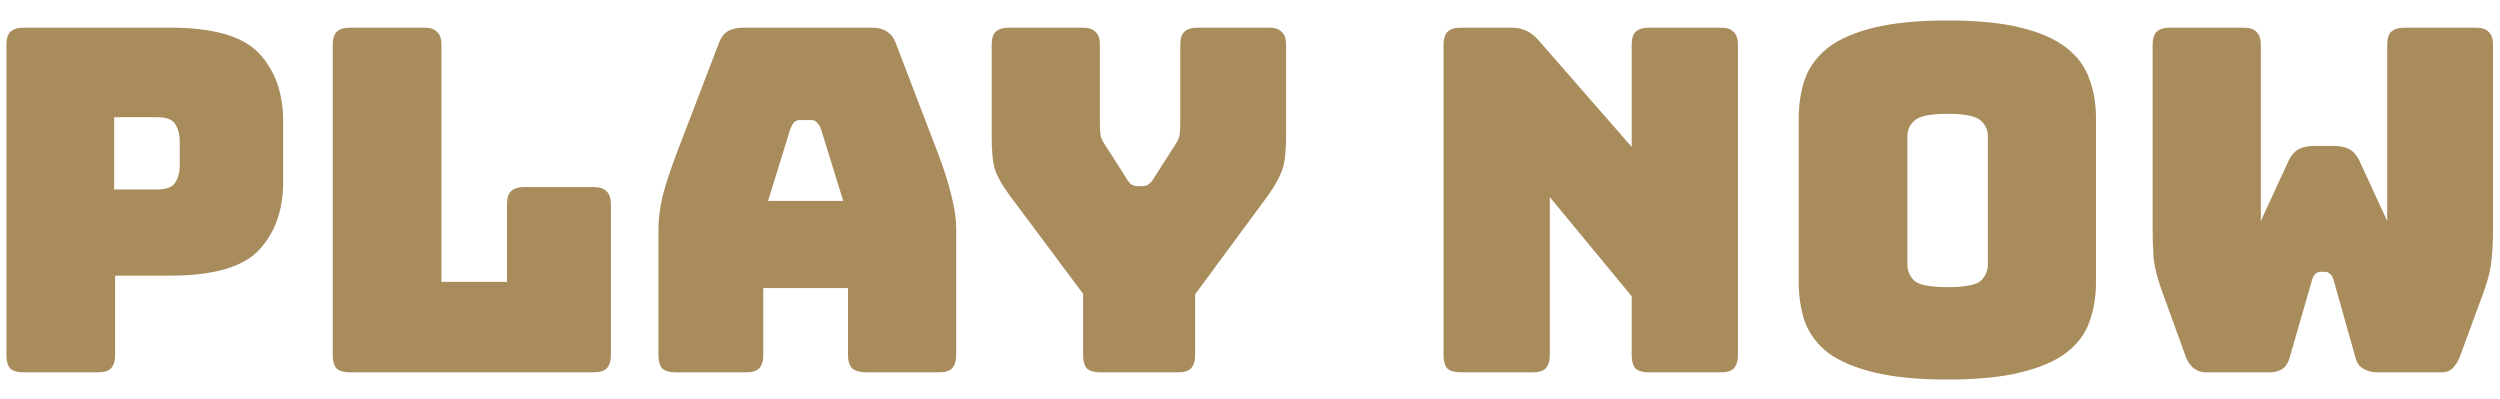 <svg width="94" height="15" viewBox="0 0 94 15" fill="none" xmlns="http://www.w3.org/2000/svg">
<path d="M3.68 14H0.89C0.662 14 0.494 13.952 0.386 13.856C0.29 13.748 0.242 13.58 0.242 13.352V1.688C0.242 1.46 0.29 1.298 0.386 1.202C0.494 1.094 0.662 1.04 0.89 1.04H6.398C8.03 1.04 9.146 1.364 9.746 2.012C10.346 2.66 10.646 3.506 10.646 4.55V6.854C10.646 7.898 10.346 8.744 9.746 9.392C9.146 10.04 8.03 10.364 6.398 10.364H4.328V13.352C4.328 13.58 4.274 13.748 4.166 13.856C4.07 13.952 3.908 14 3.68 14ZM4.292 4.406V7.124H5.912C6.26 7.124 6.488 7.034 6.596 6.854C6.704 6.674 6.758 6.47 6.758 6.242V5.288C6.758 5.06 6.704 4.856 6.596 4.676C6.488 4.496 6.26 4.406 5.912 4.406H4.292ZM22.322 14H13.159C12.931 14 12.764 13.952 12.655 13.856C12.559 13.748 12.511 13.58 12.511 13.352V1.688C12.511 1.46 12.559 1.298 12.655 1.202C12.764 1.094 12.931 1.04 13.159 1.04H15.95C16.177 1.04 16.34 1.094 16.436 1.202C16.544 1.298 16.598 1.46 16.598 1.688V10.598H19.064V7.682C19.064 7.454 19.111 7.292 19.207 7.196C19.316 7.088 19.483 7.034 19.712 7.034H22.322C22.549 7.034 22.712 7.088 22.808 7.196C22.916 7.292 22.97 7.454 22.97 7.682V13.352C22.97 13.58 22.916 13.748 22.808 13.856C22.712 13.952 22.549 14 22.322 14ZM29.725 4.82L28.879 7.556H31.705L30.859 4.82C30.811 4.712 30.757 4.634 30.697 4.586C30.649 4.538 30.589 4.514 30.517 4.514H30.067C29.995 4.514 29.929 4.538 29.869 4.586C29.821 4.634 29.773 4.712 29.725 4.82ZM28.699 13.352C28.699 13.58 28.645 13.748 28.537 13.856C28.441 13.952 28.279 14 28.051 14H25.405C25.177 14 25.009 13.952 24.901 13.856C24.805 13.748 24.757 13.58 24.757 13.352V8.6C24.757 8.24 24.811 7.826 24.919 7.358C25.039 6.89 25.219 6.344 25.459 5.72L27.025 1.634C27.097 1.43 27.205 1.28 27.349 1.184C27.505 1.088 27.703 1.04 27.943 1.04H32.785C33.013 1.04 33.199 1.088 33.343 1.184C33.499 1.28 33.613 1.43 33.685 1.634L35.251 5.72C35.491 6.344 35.665 6.89 35.773 7.358C35.893 7.826 35.953 8.24 35.953 8.6V13.352C35.953 13.58 35.899 13.748 35.791 13.856C35.695 13.952 35.533 14 35.305 14H32.587C32.347 14 32.167 13.952 32.047 13.856C31.939 13.748 31.885 13.58 31.885 13.352V10.832H28.699V13.352ZM44.289 14H41.373C41.145 14 40.977 13.952 40.869 13.856C40.773 13.748 40.725 13.58 40.725 13.352V11.048L37.971 7.358C37.695 6.986 37.509 6.662 37.413 6.386C37.329 6.11 37.287 5.696 37.287 5.144V1.688C37.287 1.46 37.335 1.298 37.431 1.202C37.539 1.094 37.707 1.04 37.935 1.04H40.707C40.935 1.04 41.097 1.094 41.193 1.202C41.301 1.298 41.355 1.46 41.355 1.688V4.64C41.355 4.76 41.361 4.886 41.373 5.018C41.385 5.15 41.433 5.276 41.517 5.396L42.345 6.692C42.405 6.8 42.465 6.878 42.525 6.926C42.597 6.974 42.681 6.998 42.777 6.998H42.957C43.053 6.998 43.131 6.974 43.191 6.926C43.263 6.878 43.329 6.8 43.389 6.692L44.217 5.396C44.301 5.276 44.349 5.15 44.361 5.018C44.373 4.886 44.379 4.76 44.379 4.64V1.688C44.379 1.46 44.427 1.298 44.523 1.202C44.631 1.094 44.799 1.04 45.027 1.04H47.709C47.937 1.04 48.099 1.094 48.195 1.202C48.303 1.298 48.357 1.46 48.357 1.688V5.144C48.357 5.696 48.309 6.11 48.213 6.386C48.117 6.662 47.937 6.986 47.673 7.358L44.937 11.066V13.352C44.937 13.58 44.883 13.748 44.775 13.856C44.679 13.952 44.517 14 44.289 14ZM57.625 14H54.925C54.697 14 54.529 13.952 54.421 13.856C54.325 13.748 54.277 13.58 54.277 13.352V1.688C54.277 1.46 54.325 1.298 54.421 1.202C54.529 1.094 54.697 1.04 54.925 1.04H56.797C57.025 1.04 57.217 1.076 57.373 1.148C57.541 1.22 57.703 1.346 57.859 1.526L61.351 5.522V1.688C61.351 1.46 61.399 1.298 61.495 1.202C61.603 1.094 61.771 1.04 61.999 1.04H64.699C64.927 1.04 65.089 1.094 65.185 1.202C65.293 1.298 65.347 1.46 65.347 1.688V13.352C65.347 13.58 65.293 13.748 65.185 13.856C65.089 13.952 64.927 14 64.699 14H61.999C61.771 14 61.603 13.952 61.495 13.856C61.399 13.748 61.351 13.58 61.351 13.352V11.138L58.273 7.412V13.352C58.273 13.58 58.219 13.748 58.111 13.856C58.015 13.952 57.853 14 57.625 14ZM78.81 10.598C78.81 11.15 78.726 11.654 78.558 12.11C78.402 12.554 78.114 12.938 77.694 13.262C77.286 13.574 76.716 13.82 75.984 14C75.264 14.18 74.346 14.27 73.23 14.27C72.114 14.27 71.19 14.18 70.458 14C69.726 13.82 69.15 13.574 68.73 13.262C68.322 12.938 68.034 12.554 67.866 12.11C67.71 11.654 67.632 11.15 67.632 10.598V4.46C67.632 3.908 67.71 3.41 67.866 2.966C68.034 2.51 68.322 2.12 68.73 1.796C69.15 1.472 69.726 1.22 70.458 1.04C71.19 0.86 72.114 0.77 73.23 0.77C74.346 0.77 75.264 0.86 75.984 1.04C76.716 1.22 77.286 1.472 77.694 1.796C78.114 2.12 78.402 2.51 78.558 2.966C78.726 3.41 78.81 3.908 78.81 4.46V10.598ZM71.718 9.95C71.718 10.19 71.808 10.394 71.988 10.562C72.168 10.718 72.582 10.796 73.23 10.796C73.878 10.796 74.292 10.718 74.472 10.562C74.652 10.394 74.742 10.19 74.742 9.95V5.108C74.742 4.88 74.652 4.688 74.472 4.532C74.292 4.364 73.878 4.28 73.23 4.28C72.582 4.28 72.168 4.364 71.988 4.532C71.808 4.688 71.718 4.88 71.718 5.108V9.95ZM90.407 1.04H93.089C93.317 1.04 93.479 1.094 93.575 1.202C93.683 1.298 93.737 1.46 93.737 1.688V8.672C93.737 9.056 93.719 9.416 93.683 9.752C93.659 10.076 93.569 10.46 93.413 10.904L92.513 13.352C92.453 13.532 92.363 13.688 92.243 13.82C92.135 13.94 91.985 14 91.793 14H89.399C89.207 14 89.033 13.958 88.877 13.874C88.721 13.79 88.619 13.652 88.571 13.46L87.743 10.526C87.707 10.406 87.659 10.328 87.599 10.292C87.551 10.244 87.491 10.22 87.419 10.22H87.257C87.185 10.22 87.119 10.244 87.059 10.292C87.011 10.328 86.969 10.406 86.933 10.526L86.087 13.46C86.039 13.64 85.949 13.778 85.817 13.874C85.685 13.958 85.523 14 85.331 14H82.955C82.763 14 82.595 13.94 82.451 13.82C82.319 13.7 82.223 13.544 82.163 13.352L81.263 10.868C81.107 10.424 81.011 10.04 80.975 9.716C80.951 9.38 80.939 9.02 80.939 8.636V1.688C80.939 1.46 80.987 1.298 81.083 1.202C81.191 1.094 81.359 1.04 81.587 1.04H84.359C84.587 1.04 84.749 1.094 84.845 1.202C84.953 1.298 85.007 1.46 85.007 1.688V8.312L86.051 6.044C86.147 5.84 86.273 5.696 86.429 5.612C86.585 5.528 86.777 5.486 87.005 5.486H87.761C87.989 5.486 88.181 5.528 88.337 5.612C88.493 5.696 88.619 5.84 88.715 6.044L89.759 8.312V1.688C89.759 1.46 89.807 1.298 89.903 1.202C90.011 1.094 90.179 1.04 90.407 1.04Z" fill="#A98C5C"/>
</svg>
